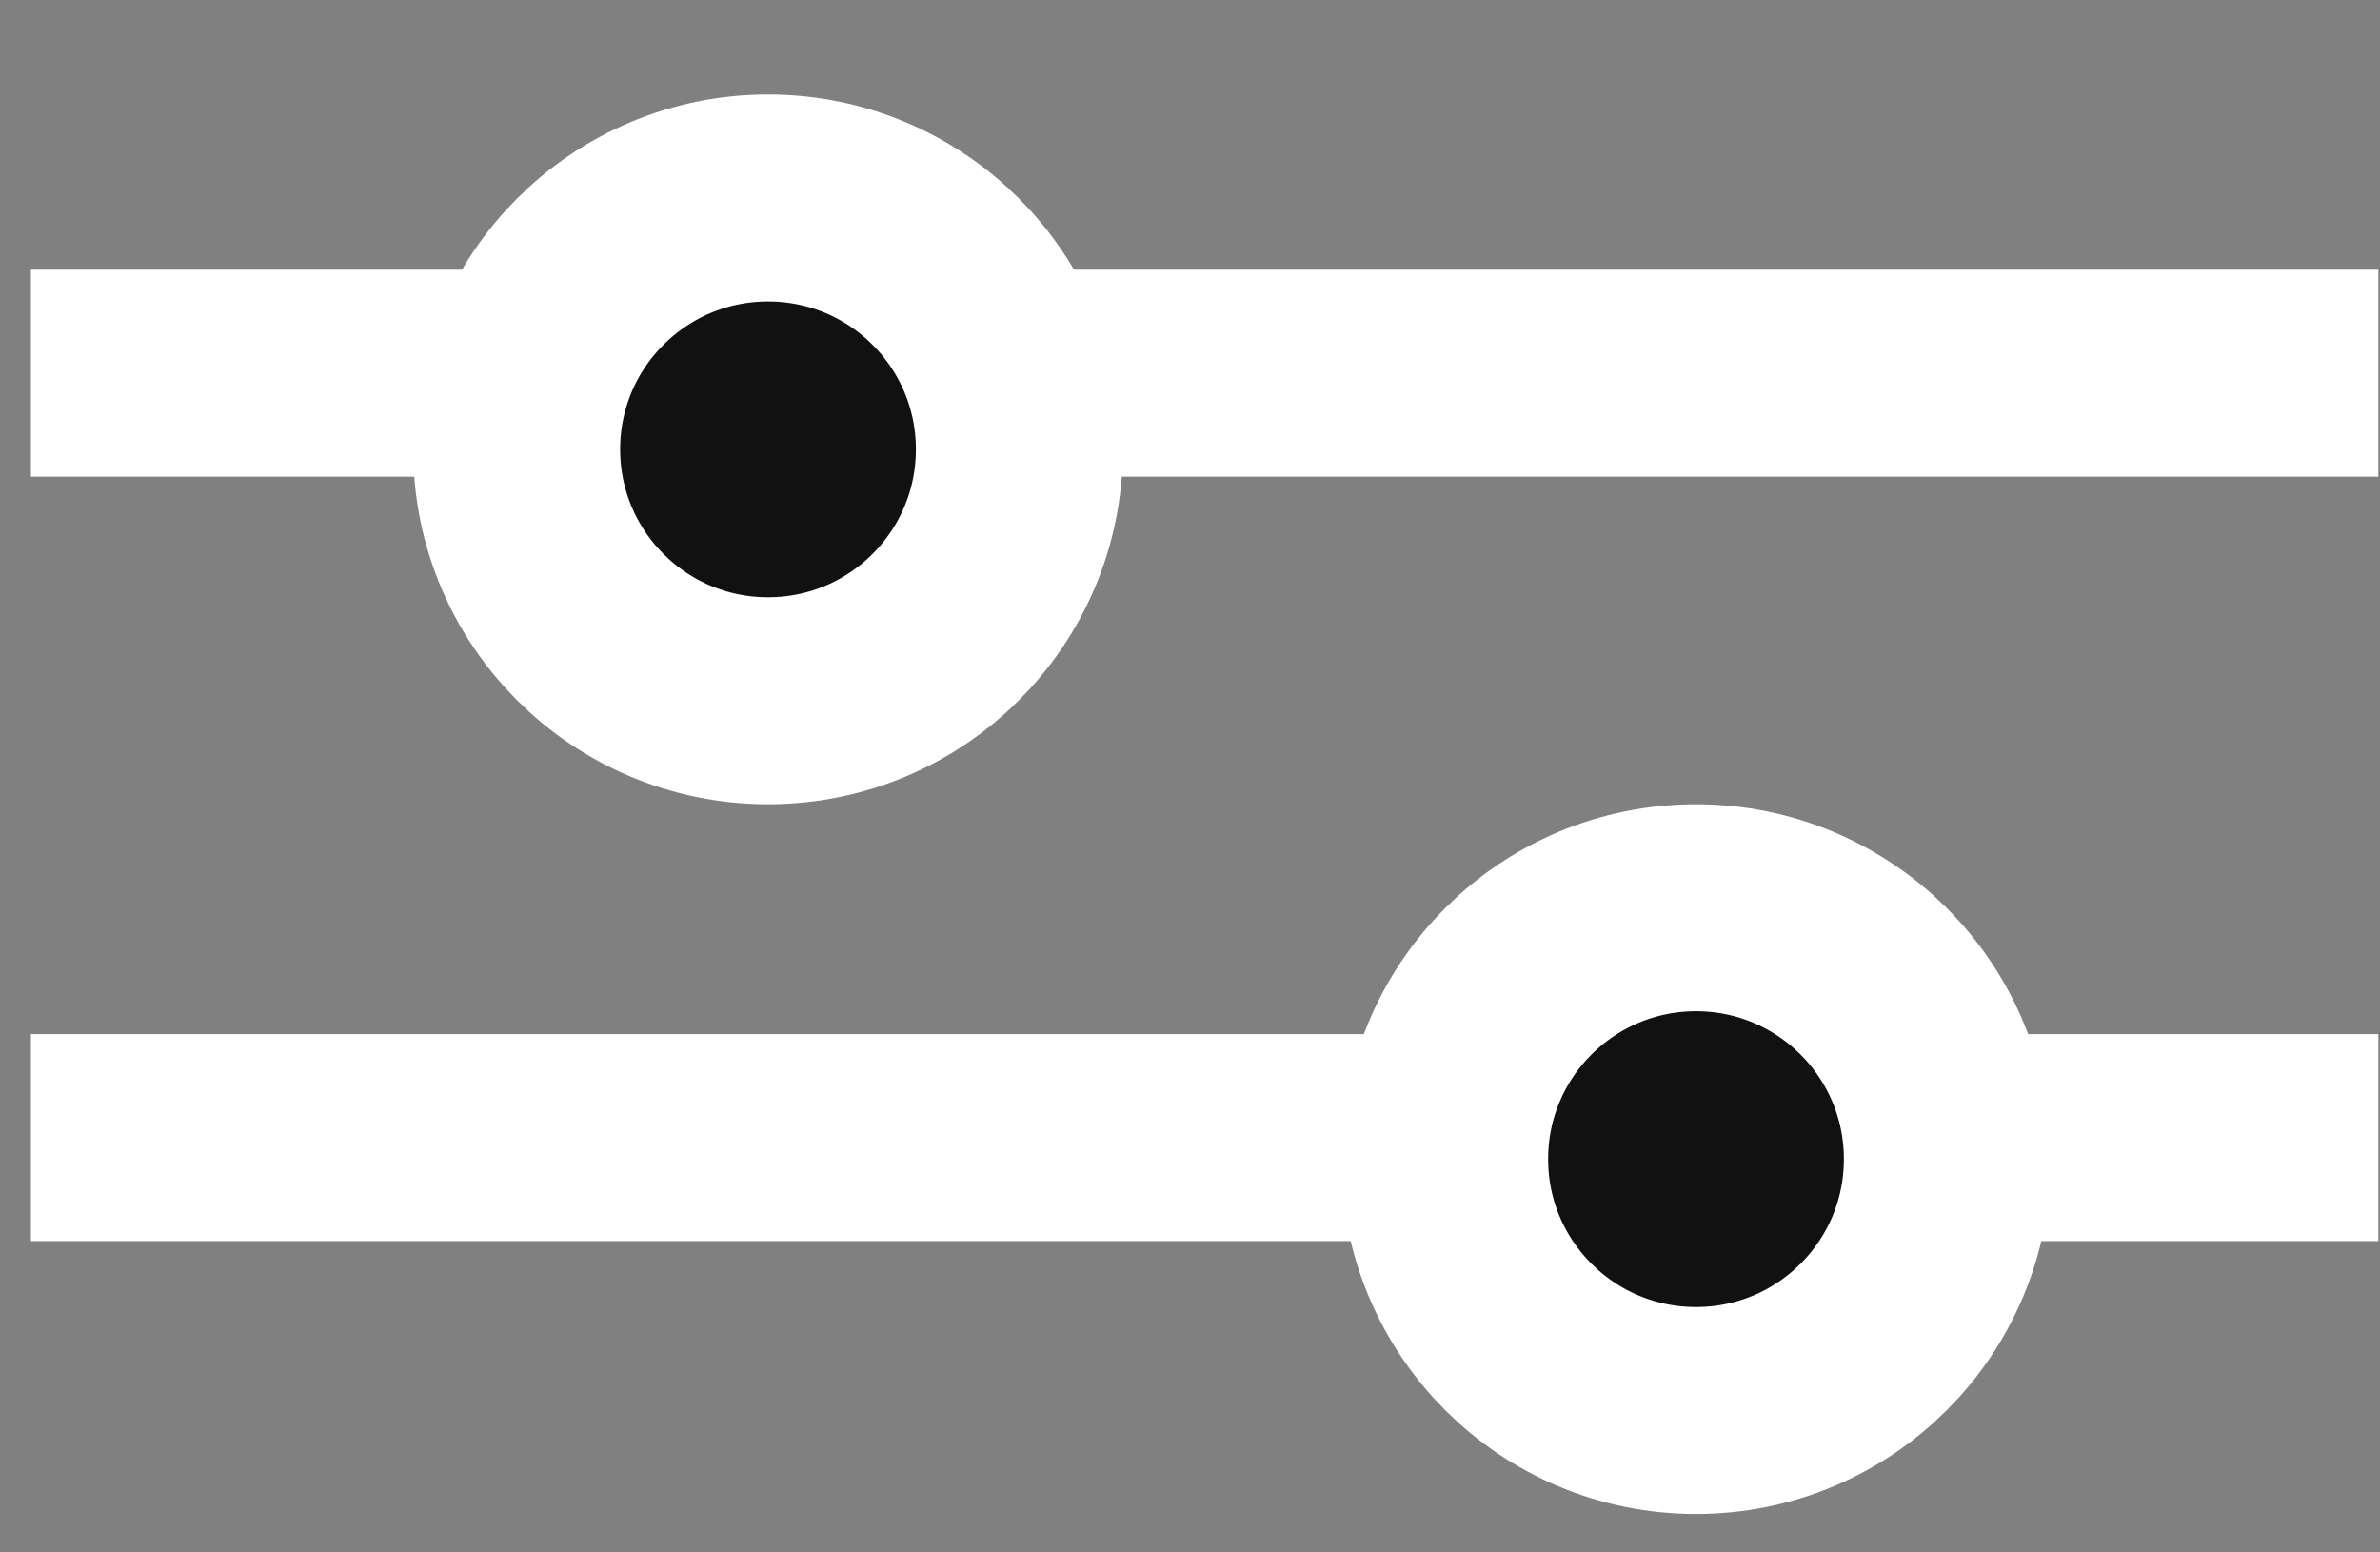 <svg width="23" height="15" viewBox="0 0 23 15" fill="none" xmlns="http://www.w3.org/2000/svg">
<rect x="0" y="0" width="23" height="15" fill="#808080" stroke="none"/>
<line x1="0.299" y1="3.606" x2="22.984" y2="3.606" stroke="white" stroke-width="2"/>
<line x1="0.299" y1="10.992" x2="22.984" y2="10.992" stroke="white" stroke-width="2"/>
<circle cx="7.422" cy="4.342" r="2.429" fill="#111111" stroke="white" stroke-width="2"/>
<circle cx="16.39" cy="11.2" r="2.429" fill="#111111" stroke="white" stroke-width="2"/>
</svg>
